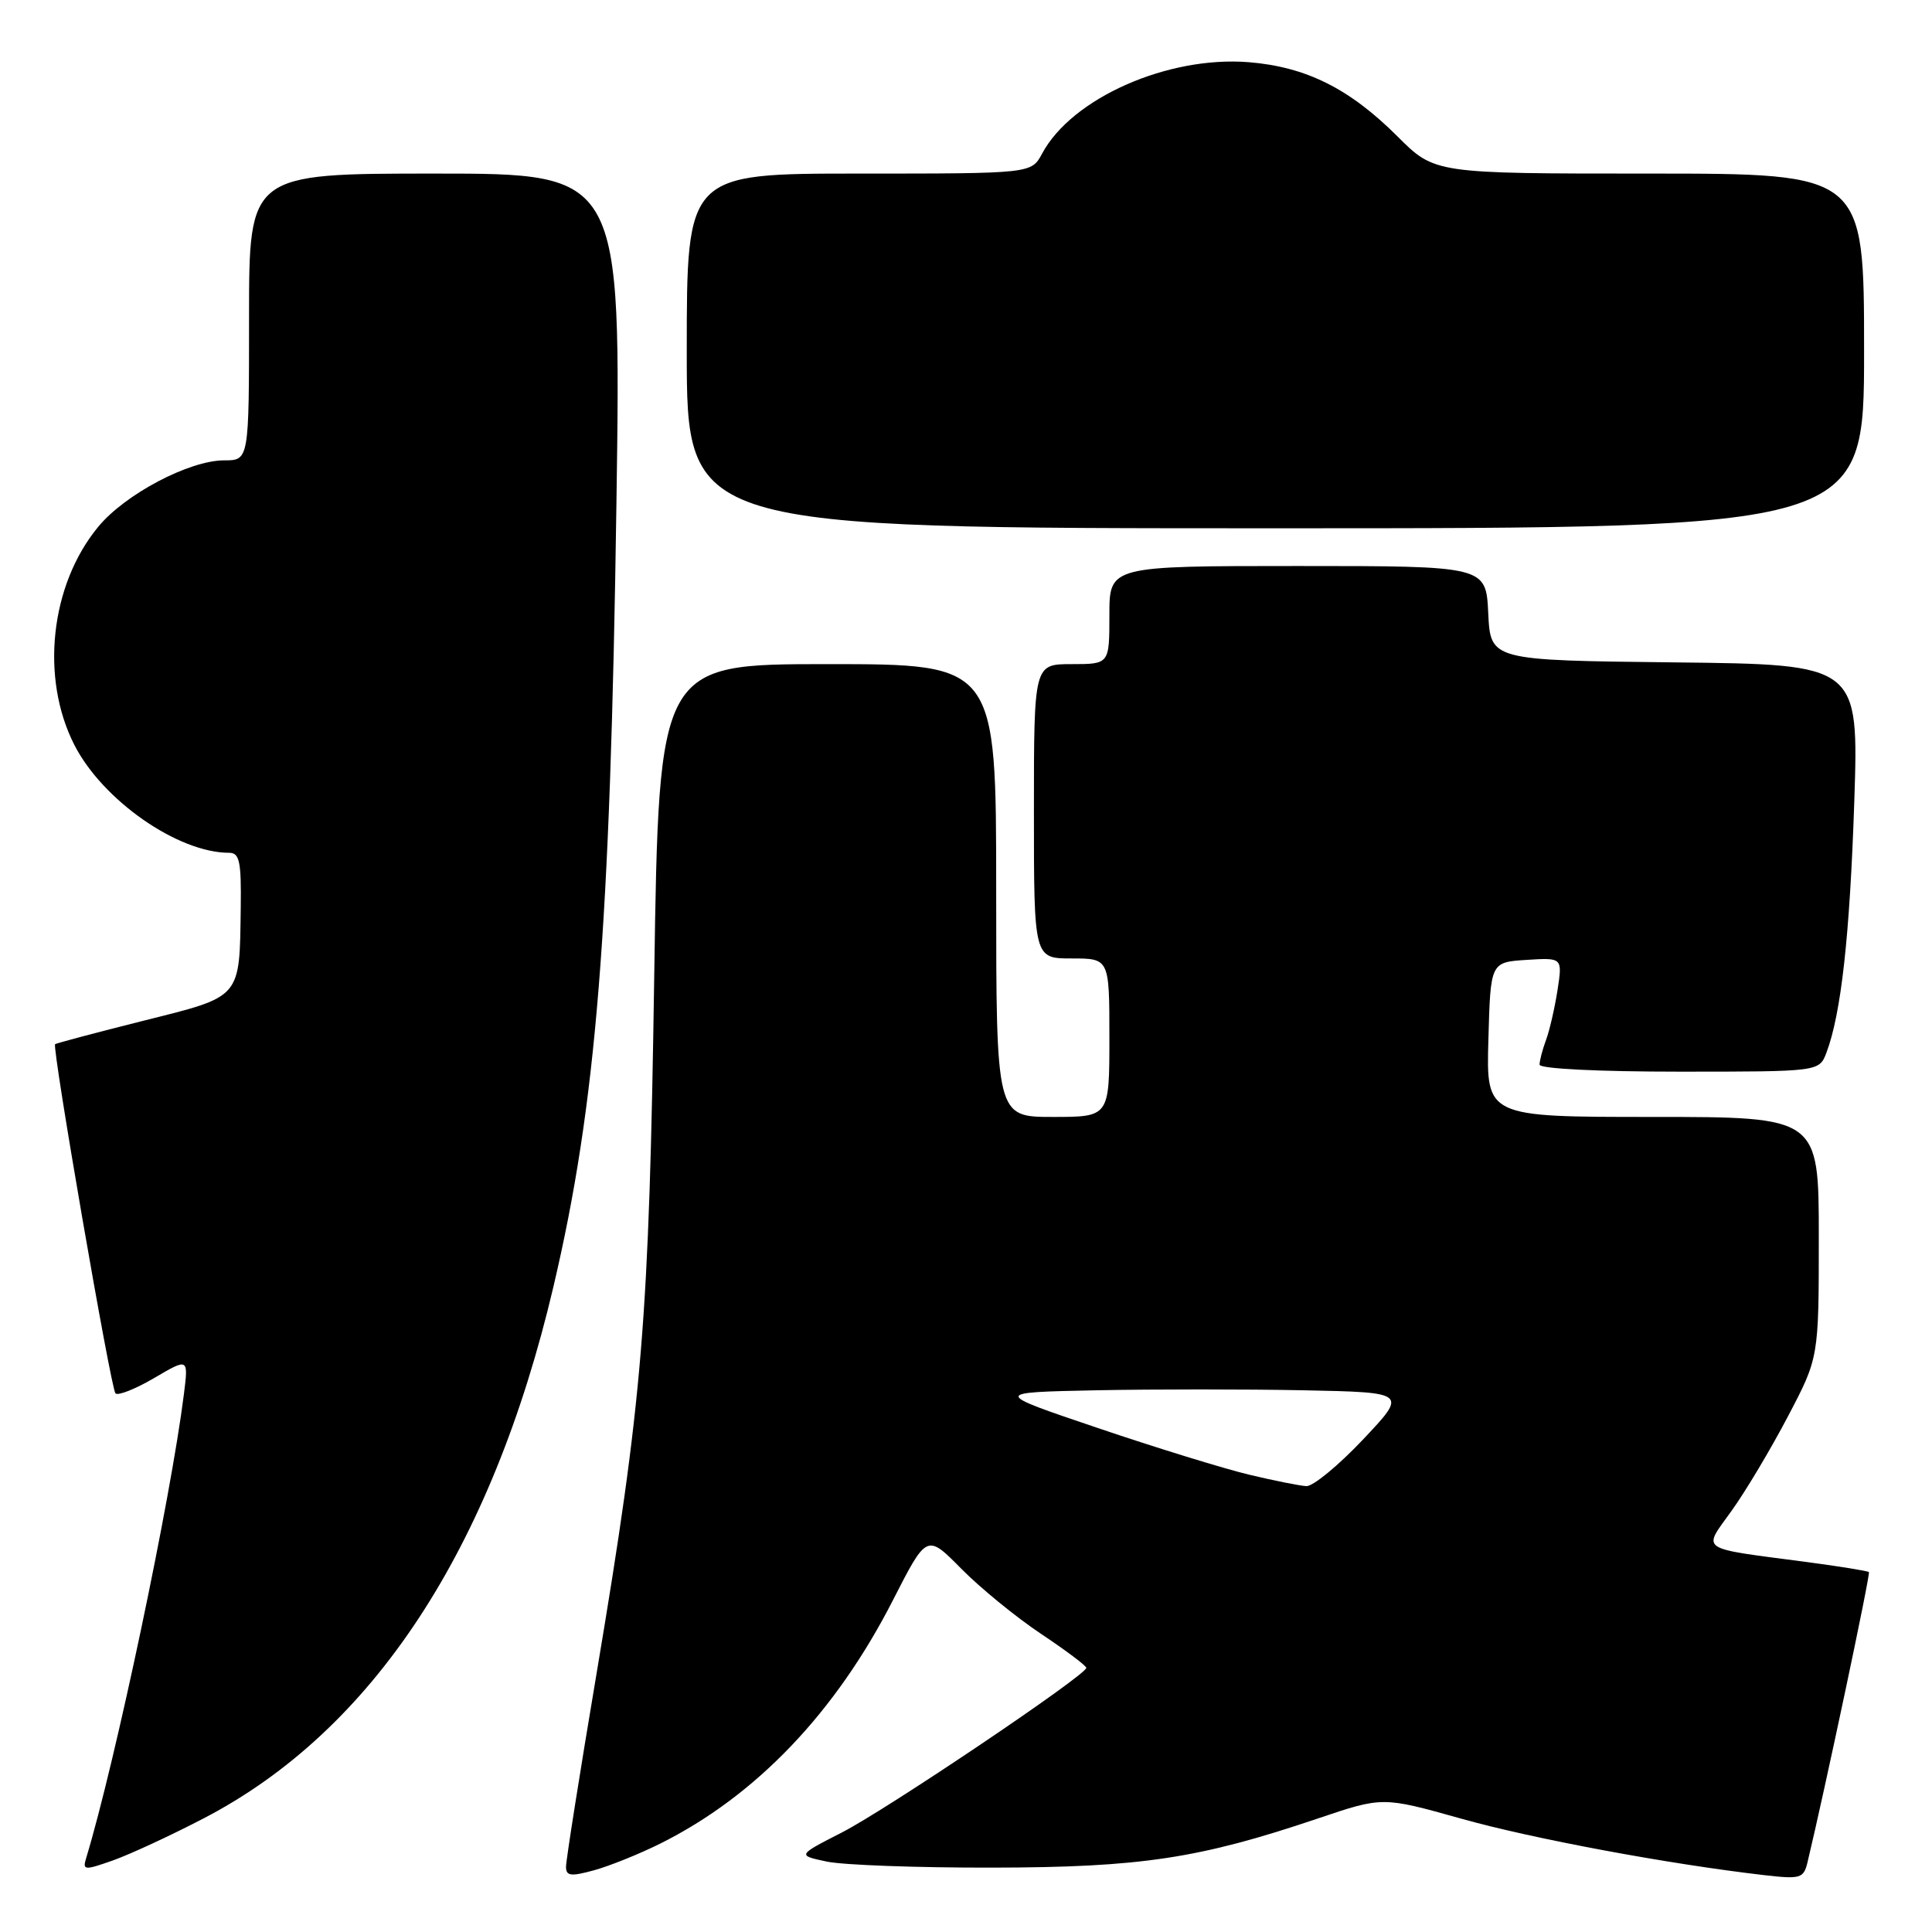 <?xml version="1.0" encoding="UTF-8" standalone="no"?>
<!DOCTYPE svg PUBLIC "-//W3C//DTD SVG 1.1//EN" "http://www.w3.org/Graphics/SVG/1.1/DTD/svg11.dtd" >
<svg xmlns="http://www.w3.org/2000/svg" xmlns:xlink="http://www.w3.org/1999/xlink" version="1.1" viewBox="0 0 256 256">
 <g >
 <path fill="currentColor"
d=" M 87.50 244.28 C 100.18 237.95 110.71 226.93 118.32 212.03 C 122.81 203.24 122.81 203.24 127.38 207.87 C 129.90 210.42 134.65 214.30 137.95 216.50 C 141.25 218.70 143.94 220.72 143.94 221.00 C 143.94 221.96 117.45 239.80 111.56 242.81 C 105.63 245.84 105.63 245.84 109.56 246.67 C 111.73 247.13 121.60 247.49 131.50 247.47 C 151.16 247.44 158.90 246.27 174.62 240.96 C 183.20 238.06 183.20 238.06 193.54 240.96 C 203.05 243.64 220.98 246.98 233.72 248.46 C 238.57 249.02 238.99 248.90 239.50 246.78 C 241.77 237.32 247.87 208.54 247.64 208.31 C 247.49 208.16 243.79 207.56 239.43 206.98 C 224.80 205.05 225.59 205.58 229.45 200.18 C 231.30 197.61 234.65 191.99 236.90 187.70 C 241.00 179.90 241.00 179.90 241.00 163.95 C 241.00 148.00 241.00 148.00 218.97 148.00 C 196.93 148.00 196.93 148.00 197.22 137.75 C 197.50 127.50 197.50 127.50 202.27 127.19 C 207.04 126.89 207.04 126.89 206.38 131.19 C 206.01 133.56 205.33 136.54 204.85 137.82 C 204.38 139.09 204.00 140.55 204.00 141.07 C 204.00 141.61 211.70 142.00 222.52 142.00 C 241.05 142.00 241.05 142.00 242.01 139.49 C 243.96 134.34 245.11 123.99 245.70 106.27 C 246.30 88.04 246.30 88.04 221.90 87.77 C 197.50 87.50 197.50 87.50 197.20 81.25 C 196.90 75.00 196.90 75.00 171.95 75.00 C 147.00 75.00 147.00 75.00 147.00 81.50 C 147.00 88.00 147.00 88.00 142.00 88.00 C 137.00 88.00 137.00 88.00 137.00 107.50 C 137.00 127.00 137.00 127.00 142.00 127.00 C 147.00 127.00 147.00 127.00 147.00 137.50 C 147.00 148.00 147.00 148.00 139.50 148.00 C 132.00 148.00 132.00 148.00 132.00 118.00 C 132.00 88.00 132.00 88.00 109.65 88.00 C 87.31 88.00 87.31 88.00 86.69 129.25 C 86.00 175.19 85.18 185.18 79.06 221.68 C 76.82 234.97 75.00 246.52 75.00 247.35 C 75.00 248.59 75.63 248.67 78.75 247.81 C 80.81 247.24 84.75 245.65 87.50 244.28 Z  M 27.03 240.92 C 49.39 229.29 65.14 205.33 73.33 170.50 C 79.02 146.29 80.86 123.45 81.68 66.75 C 82.31 23.00 82.31 23.00 57.66 23.00 C 33.00 23.00 33.00 23.00 33.00 42.00 C 33.00 61.00 33.00 61.00 29.70 61.00 C 25.08 61.00 16.56 65.49 13.01 69.81 C 6.66 77.50 5.32 89.82 9.85 98.70 C 13.60 106.05 23.57 113.00 30.37 113.00 C 31.74 113.00 31.98 114.17 31.90 120.25 C 31.73 132.41 32.11 131.97 18.98 135.26 C 12.69 136.84 7.43 138.24 7.30 138.36 C 6.87 138.79 14.69 184.02 15.30 184.63 C 15.63 184.97 17.95 184.05 20.44 182.59 C 24.97 179.93 24.97 179.93 24.37 184.72 C 22.62 198.67 15.28 233.49 11.41 246.23 C 10.92 247.83 11.18 247.85 14.98 246.51 C 17.23 245.71 22.66 243.20 27.03 240.92 Z  M 247.00 46.50 C 247.00 23.00 247.00 23.00 218.55 23.00 C 190.10 23.00 190.10 23.00 185.19 18.09 C 178.82 11.73 173.07 8.86 165.46 8.24 C 154.73 7.38 142.01 13.01 138.08 20.36 C 136.66 23.00 136.66 23.00 113.83 23.00 C 91.00 23.00 91.00 23.00 91.00 46.50 C 91.00 70.00 91.00 70.00 169.00 70.00 C 247.00 70.00 247.00 70.00 247.00 46.50 Z  M 165.50 195.40 C 162.20 194.61 153.20 191.84 145.50 189.23 C 131.50 184.50 131.50 184.50 145.25 184.22 C 152.81 184.07 165.19 184.07 172.75 184.22 C 186.50 184.50 186.50 184.50 180.60 190.75 C 177.35 194.19 173.98 196.96 173.10 196.92 C 172.22 196.87 168.80 196.19 165.50 195.40 Z "/>
</g>
</svg>